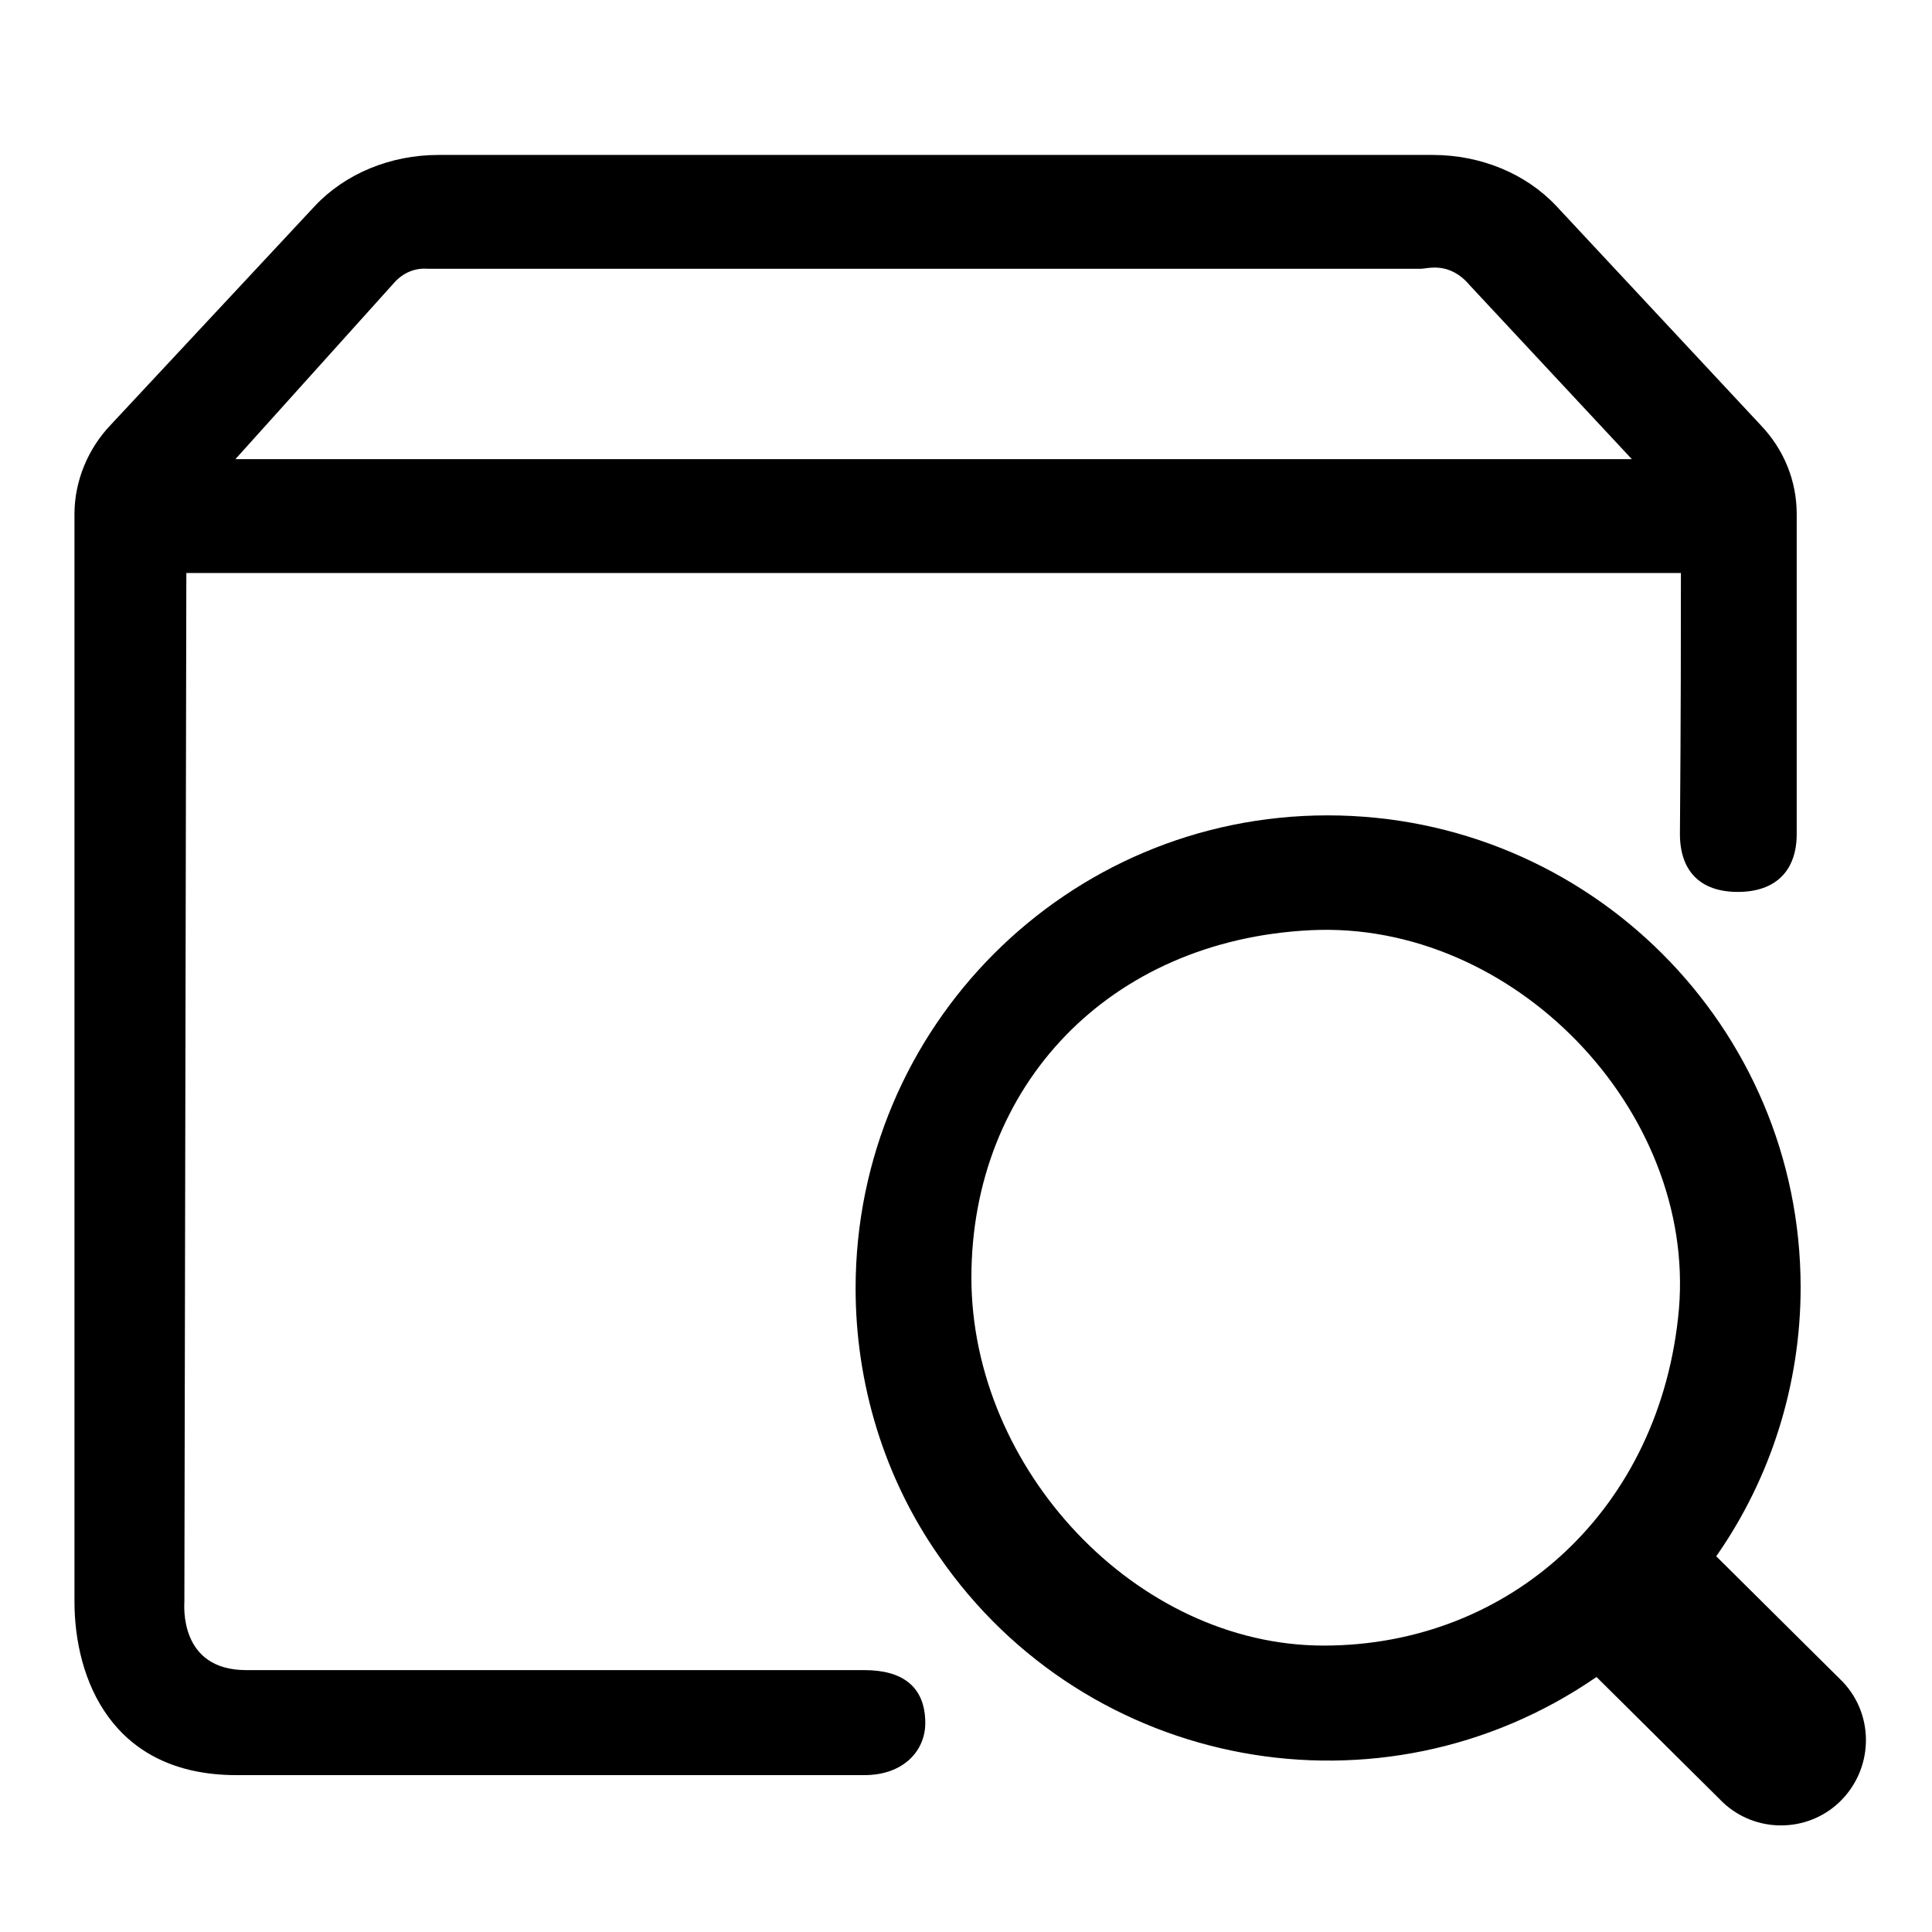 <?xml version="1.0" standalone="no"?><!DOCTYPE svg PUBLIC "-//W3C//DTD SVG 1.1//EN" "http://www.w3.org/Graphics/SVG/1.1/DTD/svg11.dtd"><svg class="icon" width="200px" height="200.00px" viewBox="0 0 1024 1024" version="1.1" xmlns="http://www.w3.org/2000/svg"><path d="M890.917 303.693H98.763l-1.04 545.093c0 1.56-3.121 36.409 32.768 36.409h327.68c20.285 0 32.248 8.842 32.248 28.087 0 14.564-11.443 27.567-32.248 27.567h-332.881c-66.056 0-85.821-50.972-85.821-92.062V272.486c0-17.684 7.282-34.849 19.245-47.332l108.186-115.988c16.124-17.164 40.05-27.047 65.536-27.047h526.889c25.486 0 49.412 9.882 65.536 27.047l108.186 115.988c12.483 13.003 19.245 29.647 19.245 47.332v169.561c0 19.245-10.923 30.687-31.208 30.687s-30.687-11.443-30.687-30.687c0.52-63.976 0.52-110.267 0.52-138.354z m-26.006-60.335l-85.821-92.062c-10.923-13.003-22.365-8.842-26.006-8.842H226.714c-6.762-0.52-13.003 2.081-17.684 7.282l-84.261 93.623h740.141z m-411.42 439.507c0-138.354 111.827-250.701 250.181-250.701s250.701 111.827 250.701 250.181c0 50.972-15.604 100.905-44.731 142.515l67.096 66.576c17.164 18.204 16.124 46.811-2.081 63.976-17.164 16.124-44.211 16.124-61.375 0l-67.096-66.576c-113.908 78.539-269.946 49.932-348.485-63.976-29.127-41.61-44.211-91.542-44.211-141.995z m248.101 189.326c99.344 0 178.924-72.818 188.286-178.404 8.842-105.586-87.901-205.97-195.048-200.769s-179.964 82.7-179.964 184.125 87.381 195.048 186.726 195.048z" /></svg>